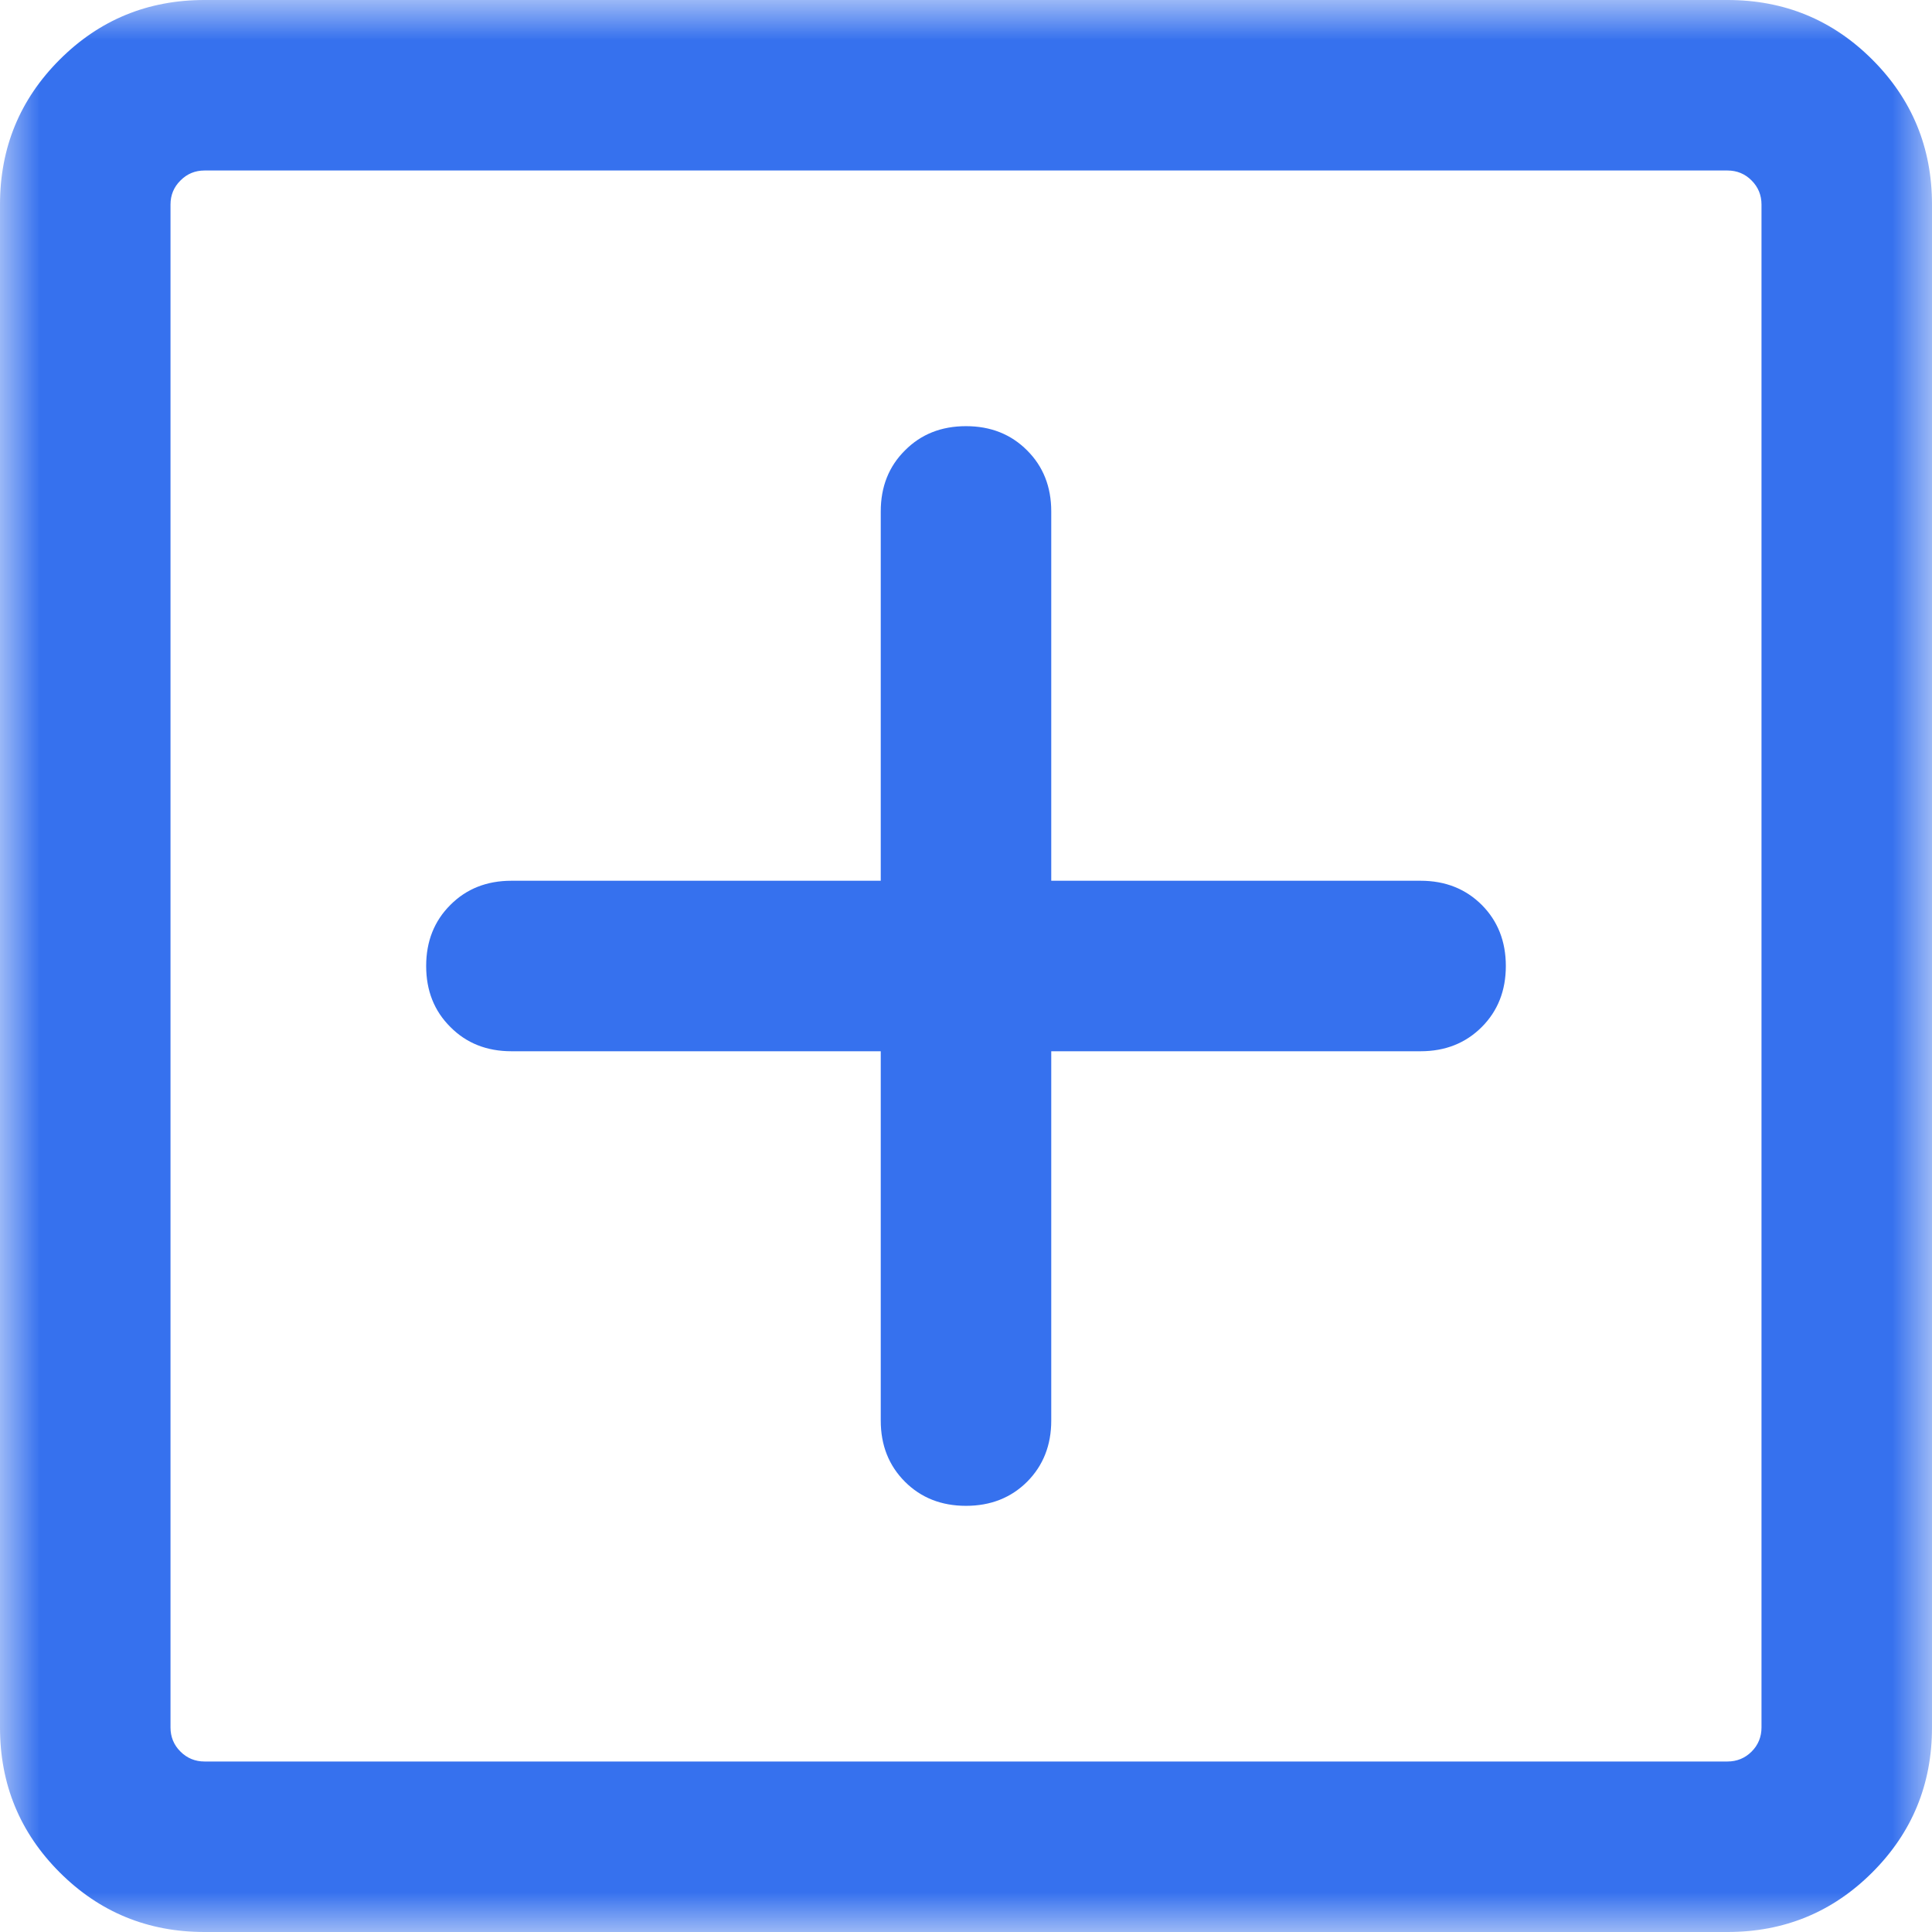 <svg width="24" height="24" viewBox="0 0 24 24" fill="none" xmlns="http://www.w3.org/2000/svg">
<mask id="mask0_3584_168" style="mask-type:alpha" maskUnits="userSpaceOnUse" x="0" y="0" width="24" height="24">
<rect width="24" height="24" fill="#D9D9D9"/>
</mask>
<g mask="url(#mask0_3584_168)">
<path d="M12 18.706C12.306 18.706 12.559 18.606 12.759 18.407C12.959 18.206 13.059 17.953 13.059 17.647V13.059H17.647C17.953 13.059 18.206 12.959 18.407 12.758C18.606 12.559 18.706 12.306 18.706 12C18.706 11.694 18.606 11.441 18.407 11.241C18.206 11.041 17.953 10.941 17.647 10.941H13.059V6.353C13.059 6.047 12.959 5.794 12.759 5.595C12.559 5.394 12.306 5.294 12 5.294C11.694 5.294 11.441 5.394 11.242 5.595C11.041 5.794 10.941 6.047 10.941 6.353V10.941H6.353C6.047 10.941 5.794 11.041 5.595 11.241C5.394 11.441 5.294 11.694 5.294 12C5.294 12.306 5.394 12.559 5.595 12.758C5.794 12.959 6.047 13.059 6.353 13.059H10.941V17.647C10.941 17.953 11.041 18.206 11.242 18.407C11.441 18.606 11.694 18.706 12 18.706ZM2.541 24C1.835 24 1.235 23.753 0.741 23.259C0.247 22.765 0 22.165 0 21.459V2.541C0 1.835 0.247 1.235 0.741 0.741C1.235 0.247 1.835 0 2.541 0H21.459C22.165 0 22.765 0.247 23.259 0.741C23.753 1.235 24 1.835 24 2.541V21.459C24 22.165 23.753 22.765 23.259 23.259C22.765 23.753 22.165 24 21.459 24H2.541ZM2.541 21.882H21.459C21.576 21.882 21.677 21.841 21.759 21.759C21.841 21.677 21.882 21.576 21.882 21.459V2.541C21.882 2.424 21.841 2.324 21.759 2.242C21.677 2.159 21.576 2.118 21.459 2.118H2.541C2.424 2.118 2.324 2.159 2.242 2.242C2.159 2.324 2.118 2.424 2.118 2.541V21.459C2.118 21.576 2.159 21.677 2.242 21.759C2.324 21.841 2.424 21.882 2.541 21.882Z" fill="#3671EE"/>
</g>
</svg>
